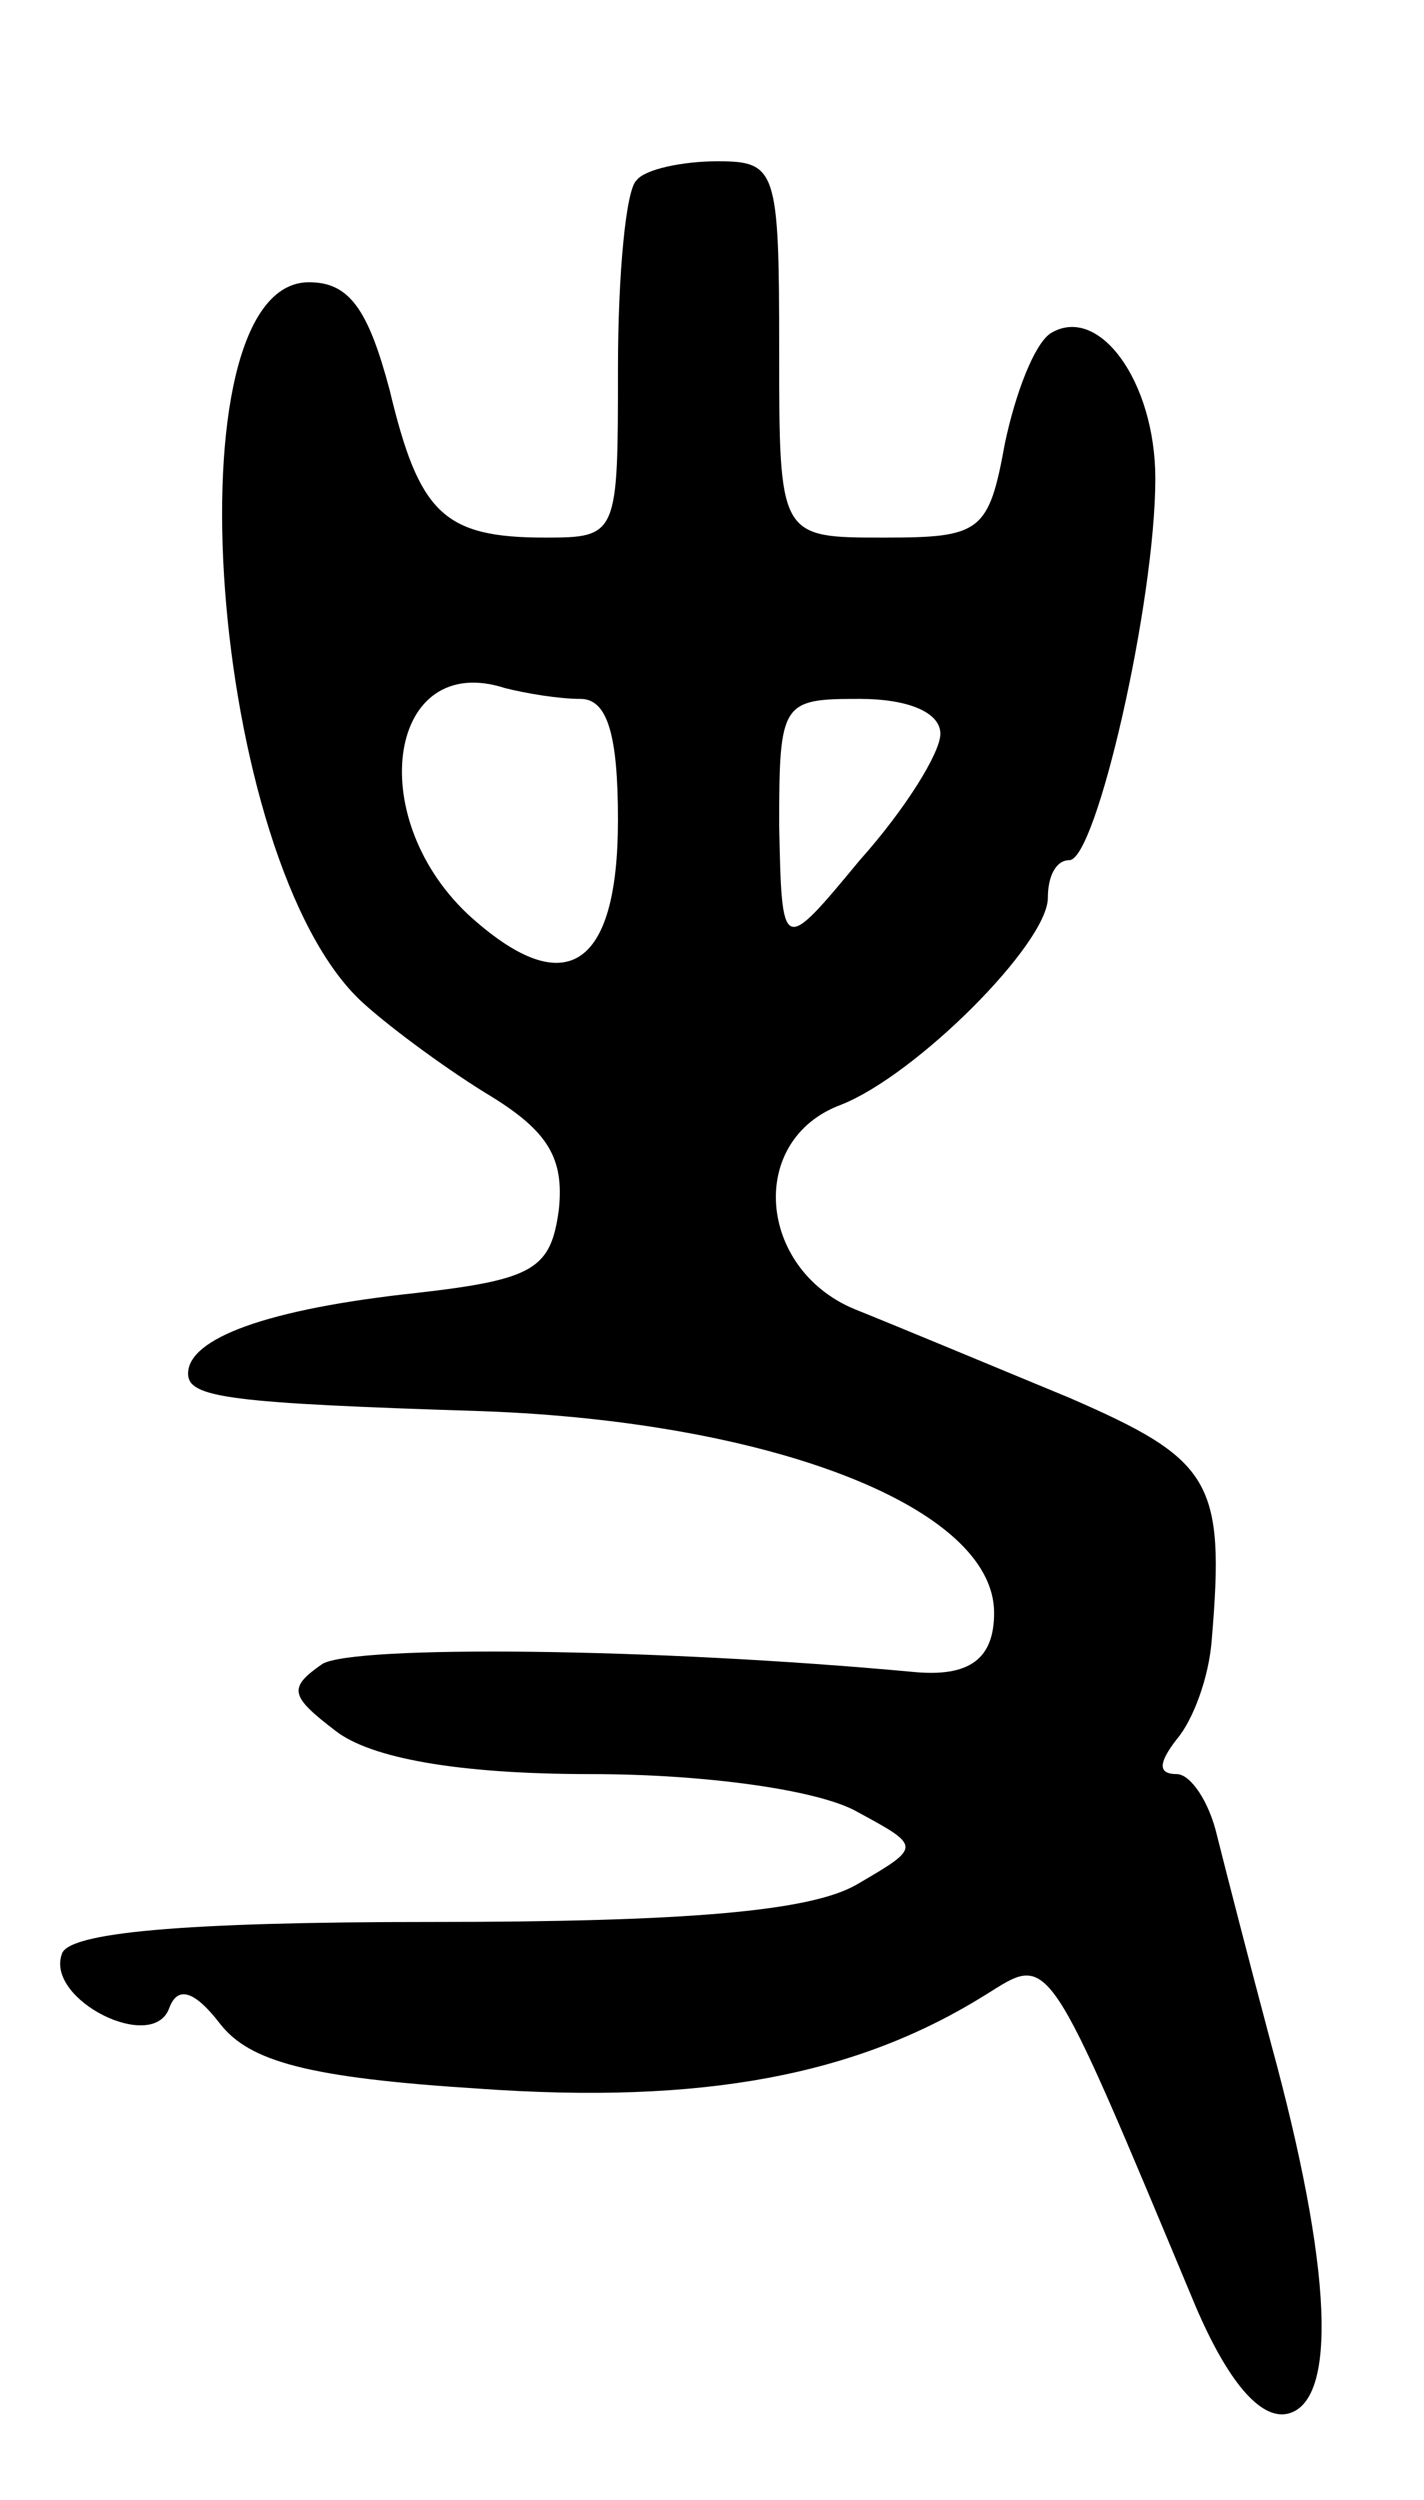 <svg version="1.0" xmlns="http://www.w3.org/2000/svg"
 width="53pt" height="93pt" viewBox="0 0 53 93"
 preserveAspectRatio="xMidYMid meet">
<g transform="translate(0,93) scale(0.1,-0.1)"
fill="#000000" stroke="none">
<path d="M237 863 c-4 -3 -7 -35 -7 -70 0 -62 0 -63 -27 -63 -38 0 -47 9 -58
55 -8 30 -15 40 -30 40 -53 0 -37 -216 20 -268 11 -10 33 -26 48 -35 21 -13
27 -23 25 -42 -3 -22 -9 -26 -53 -31 -56 -6 -85 -17 -85 -30 0 -9 15 -11 110
-14 108 -4 190 -36 190 -75 0 -17 -9 -24 -30 -22 -97 9 -208 10 -220 3 -13 -9
-12 -12 5 -25 13 -10 45 -16 95 -16 43 0 85 -6 99 -14 24 -13 24 -13 0 -27
-17 -10 -63 -14 -158 -14 -94 0 -136 -4 -138 -12 -6 -17 34 -37 40 -20 3 8 9
7 19 -6 11 -14 33 -20 96 -24 84 -6 141 5 189 35 24 15 22 18 78 -116 12 -28
24 -42 34 -40 19 4 17 54 -6 138 -8 30 -17 65 -20 77 -3 13 -10 23 -15 23 -7
0 -7 4 0 13 6 7 12 23 13 37 5 59 0 67 -53 90 -29 12 -65 27 -80 33 -36 15
-40 63 -5 76 28 11 77 60 77 77 0 8 3 14 8 14 10 0 32 96 32 142 0 36 -21 65
-39 54 -6 -4 -13 -22 -17 -41 -6 -33 -9 -35 -45 -35 -39 0 -39 0 -39 70 0 67
-1 70 -23 70 -13 0 -27 -3 -30 -7z m-21 -193 c10 0 14 -13 14 -45 0 -56 -20
-68 -56 -35 -39 37 -29 98 14 84 8 -2 20 -4 28 -4z m134 -13 c0 -7 -13 -28
-30 -47 -29 -35 -29 -35 -30 13 0 46 1 47 30 47 18 0 30 -5 30 -13z"/>
</g>
</svg>
